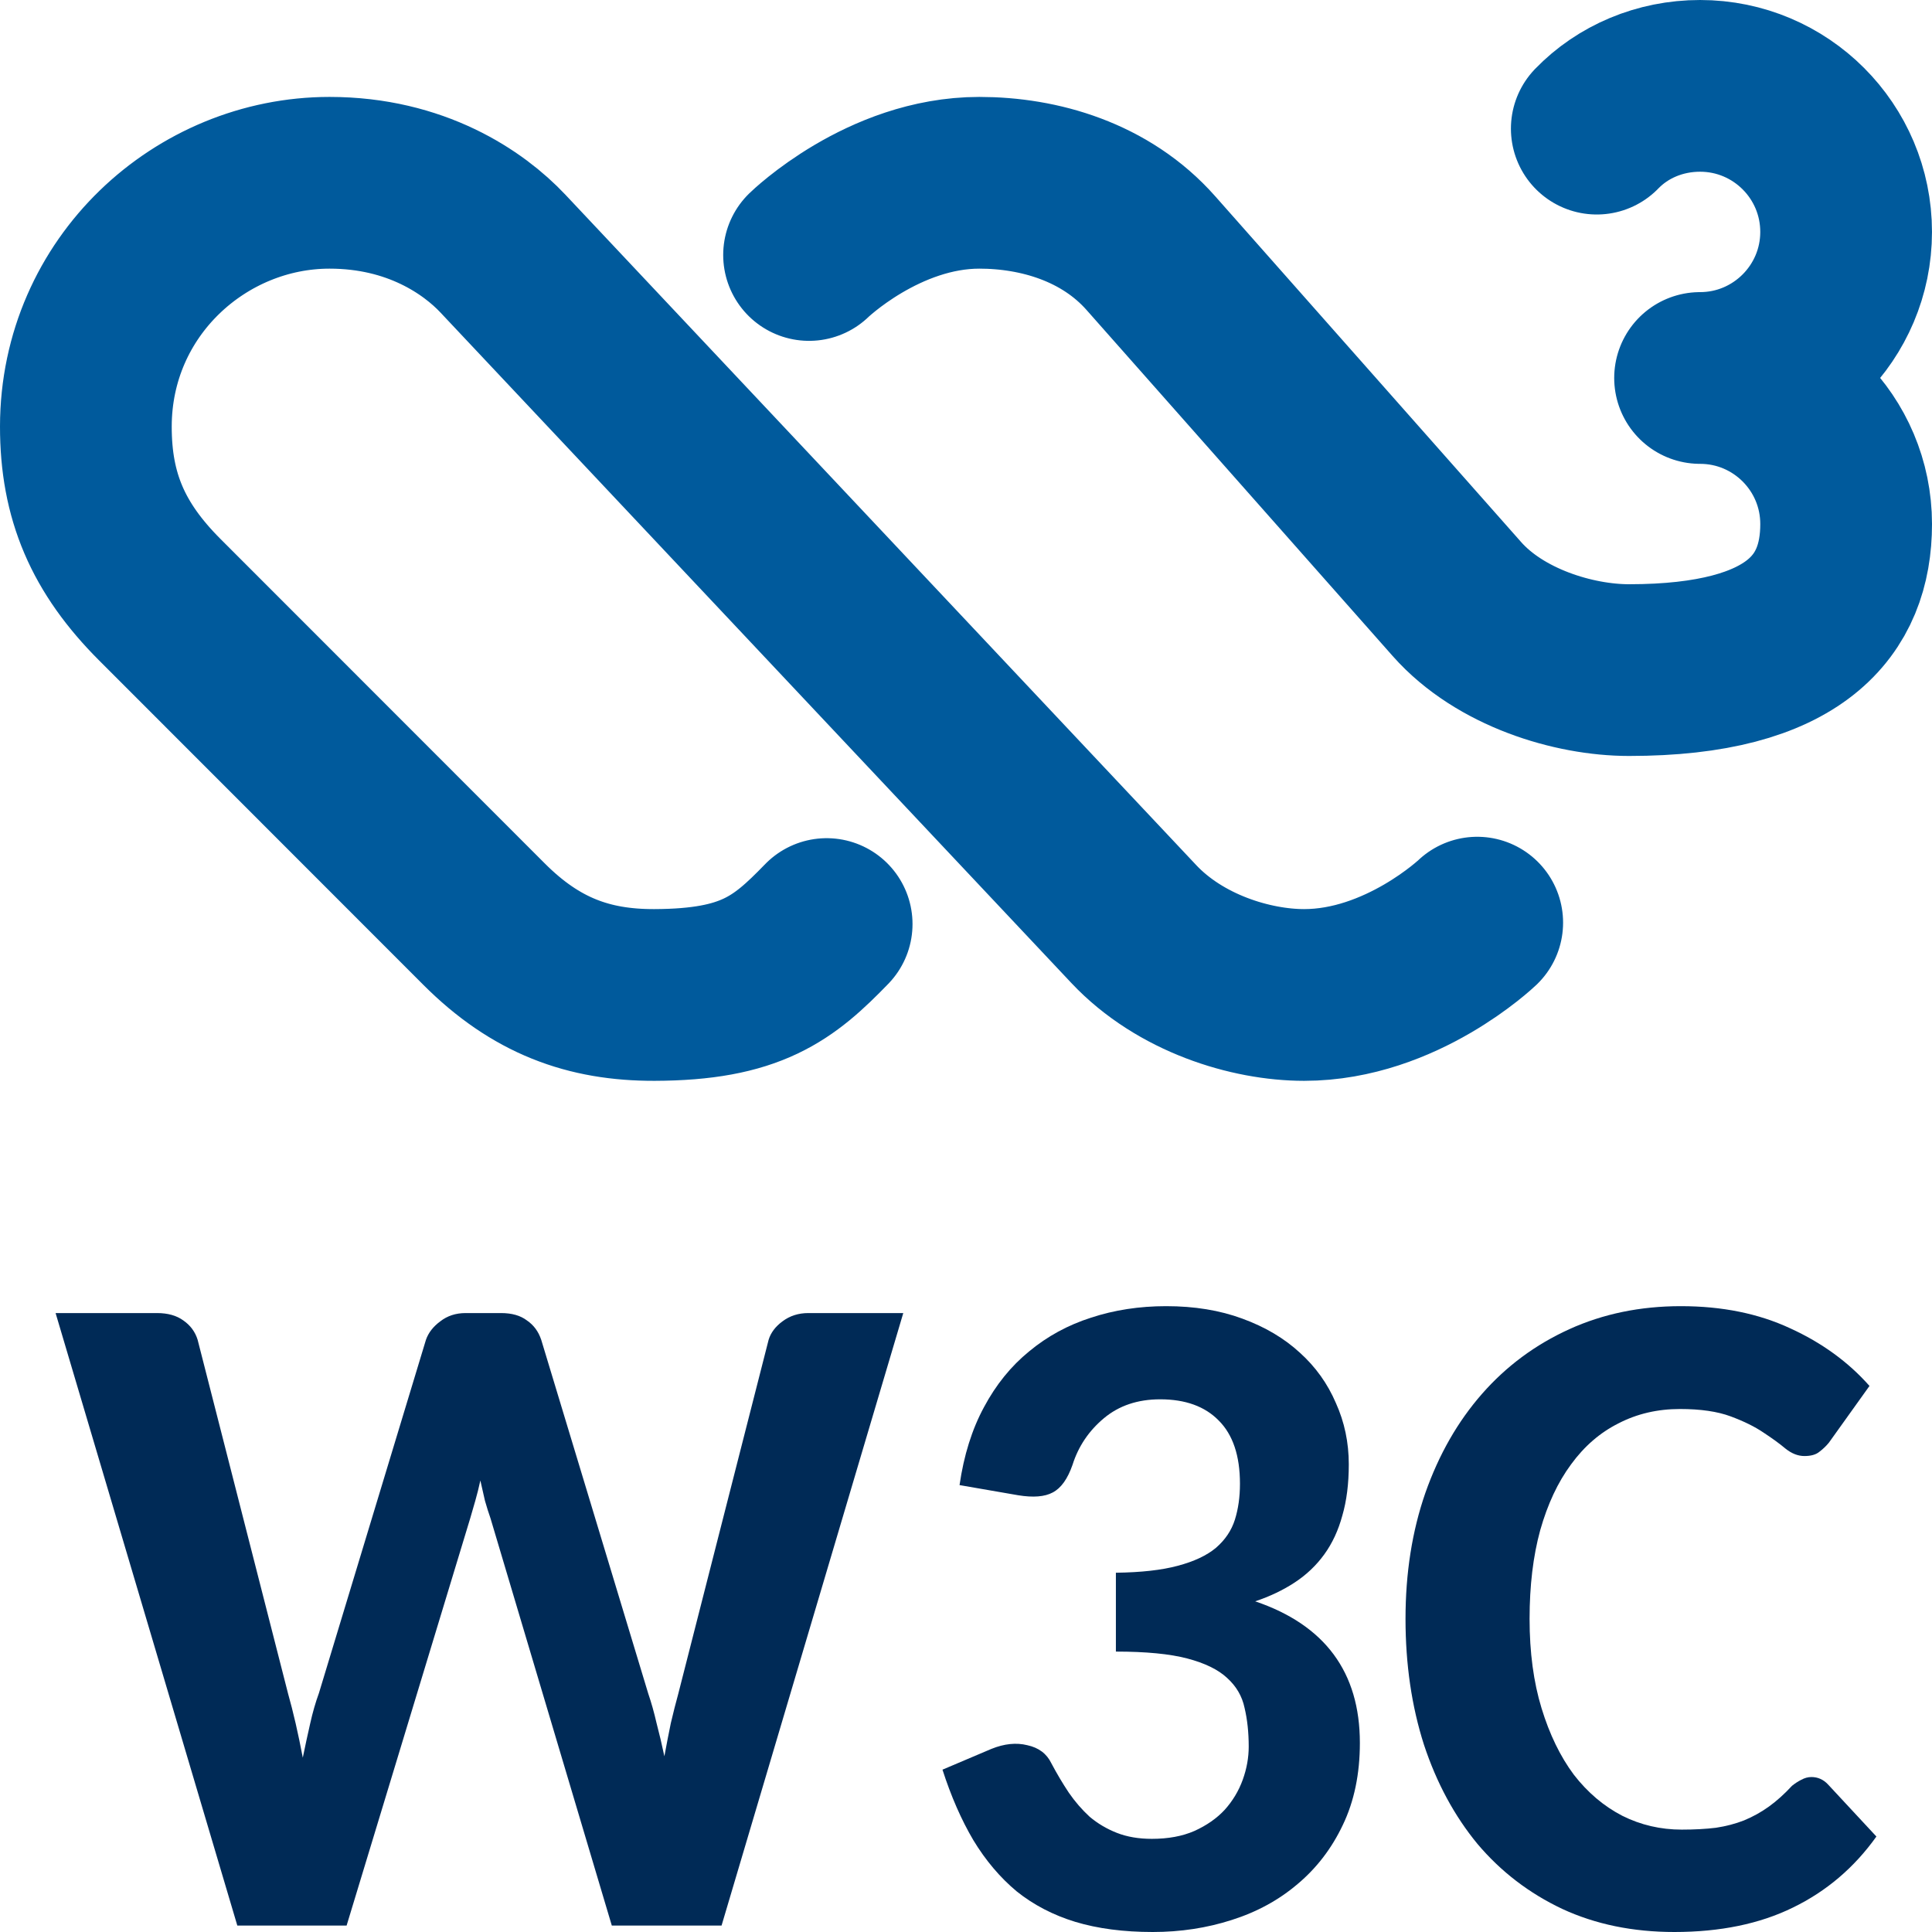 <?xml version="1.0" encoding="UTF-8" standalone="no"?>
<svg
   width="120"
   height="120"
   version="1.1"
   viewBox="0 0 120 120"
   id="svg12"
   xml:space="preserve"
   xmlns="http://www.w3.org/2000/svg"
   xmlns:svg="http://www.w3.org/2000/svg"><defs
     id="defs16" /><path
     style="opacity:1;fill:none;stroke:#005a9c;stroke-width:10.666;stroke-linecap:round;stroke-dasharray:none"
     d="M 70.382,57.352 70.419,57.392 C 73.305,60.459 77.695,61.799 81.002,61.799 87.046,61.799 91.753,57.307 91.753,57.307 M 50.252,15.838 C 50.252,15.838 54.864,11.353 60.824,11.353 64.541,11.353 68.665,12.536 71.482,15.72 L 90.492,37.209 C 93.163,40.228 97.75,41.621 101.181,41.621 111.599,41.621 114.667,37.559 114.667,32.549 114.667,27.539 110.605,23.477 105.595,23.477 M 70.382,57.352 31.236,15.751 C 29.414,13.814 25.829,11.353 20.467,11.353 12.479,11.353 5.343,17.797 5.333,26.487 5.329,30.818 6.708,34.029 9.922,37.245 L 30.066,57.4 C 33.28,60.616 36.567,61.81 40.645,61.799 46.644,61.782 48.662,60.165 51.345,57.394 M 99.179,7.99 C 100.794,6.322 103.089,5.333 105.594,5.333 110.605,5.333 114.666,9.395 114.666,14.405 114.666,19.41 110.599,23.477 105.594,23.477"
     id="path2-5" /><g
     aria-label="W3C"
     id="text42914"
     style="font-weight:bold;font-size:58.667px;line-height:125%;font-family:Carlito;-inkscape-font-specification:'Carlito Bold';text-align:center;letter-spacing:0px;word-spacing:0px;text-anchor:middle;display:inline;fill:#002a56;stroke-width:1px"><path
       d="M 3.453,81.557 H 9.755 Q 10.758,81.557 11.388,82.016 12.047,82.474 12.276,83.219 L 17.891,105.19 Q 18.378,106.909 18.807,109.172 19.036,108.055 19.266,107.052 19.495,106.021 19.81,105.161 L 26.456,83.219 Q 26.685,82.56 27.344,82.073 28.003,81.557 28.919,81.557 H 31.125 Q 32.128,81.557 32.729,82.016 33.359,82.445 33.617,83.219 L 40.263,105.19 Q 40.549,106.021 40.779,107.023 41.036,107.997 41.266,109.086 41.466,107.997 41.667,107.023 41.896,106.049 42.125,105.219 L 47.74,83.219 Q 47.94,82.56 48.599,82.073 49.286,81.557 50.203,81.557 H 56.104 L 44.818,119.599 H 38 L 30.466,94.305 Q 30.294,93.818 30.122,93.216 29.979,92.615 29.836,91.956 29.693,92.615 29.521,93.216 29.349,93.818 29.206,94.305 L 21.529,119.599 H 14.74 Z"
       id="path7473" /><path
       d="M 58.539,119.599 Z M 72.432,81.128 Q 75.068,81.128 77.159,81.901 79.279,82.674 80.74,84.021 82.201,85.339 82.974,87.143 83.776,88.919 83.776,90.953 83.776,92.758 83.375,94.133 83.003,95.508 82.258,96.539 81.513,97.57 80.424,98.286 79.336,99.003 77.961,99.461 84.464,101.667 84.464,108.255 84.464,111.148 83.404,113.354 82.372,115.531 80.596,117.021 78.849,118.51 76.5,119.255 74.18,120 71.602,120 68.88,120 66.789,119.37 64.727,118.74 63.151,117.479 61.604,116.19 60.458,114.299 59.341,112.409 58.539,109.917 L 61.576,108.628 Q 62.779,108.141 63.81,108.398 64.87,108.628 65.299,109.516 65.815,110.49 66.388,111.349 66.961,112.18 67.677,112.839 68.422,113.469 69.367,113.841 70.313,114.214 71.544,114.214 73.063,114.214 74.18,113.727 75.326,113.211 76.07,112.409 76.815,111.578 77.188,110.547 77.56,109.516 77.56,108.484 77.56,107.167 77.302,106.078 77.073,104.99 76.214,104.216 75.383,103.443 73.75,103.013 72.117,102.583 69.31,102.583 V 97.685 Q 71.659,97.656 73.148,97.255 74.667,96.854 75.526,96.138 76.385,95.393 76.701,94.391 77.016,93.388 77.016,92.156 77.016,89.549 75.698,88.232 74.409,86.914 72.06,86.914 69.969,86.914 68.565,88.089 67.161,89.263 66.617,90.982 66.159,92.299 65.385,92.701 64.641,93.102 63.237,92.872 L 59.599,92.242 Q 60,89.464 61.117,87.401 62.234,85.31 63.924,83.935 65.615,82.531 67.763,81.844 69.94,81.128 72.432,81.128 Z"
       id="path7475" /><path
       d="M 112.508,110.375 Q 113.109,110.375 113.539,110.833 L 116.547,114.07 Q 114.484,116.964 111.362,118.482 108.268,120 104,120 100.133,120 97.039,118.568 93.945,117.107 91.768,114.529 89.62,111.922 88.445,108.37 87.299,104.789 87.299,100.549 87.299,96.281 88.531,92.729 89.792,89.148 92.055,86.57 94.318,83.992 97.469,82.56 100.62,81.128 104.401,81.128 108.24,81.128 111.19,82.503 114.141,83.849 116.117,86.083 L 113.596,89.607 Q 113.339,89.922 112.995,90.18 112.68,90.437 112.078,90.437 111.477,90.437 110.904,89.979 110.359,89.521 109.529,88.977 108.727,88.432 107.495,87.974 106.263,87.516 104.344,87.516 102.253,87.516 100.534,88.404 98.815,89.263 97.583,90.953 96.352,92.615 95.664,95.049 95.005,97.456 95.005,100.549 95.005,103.672 95.75,106.107 96.495,108.542 97.755,110.232 99.044,111.893 100.763,112.781 102.482,113.641 104.458,113.641 105.633,113.641 106.578,113.526 107.523,113.383 108.326,113.068 109.156,112.724 109.872,112.208 110.589,111.693 111.305,110.919 111.591,110.69 111.878,110.547 112.193,110.375 112.508,110.375 Z"
       id="path7477" /></g></svg>
